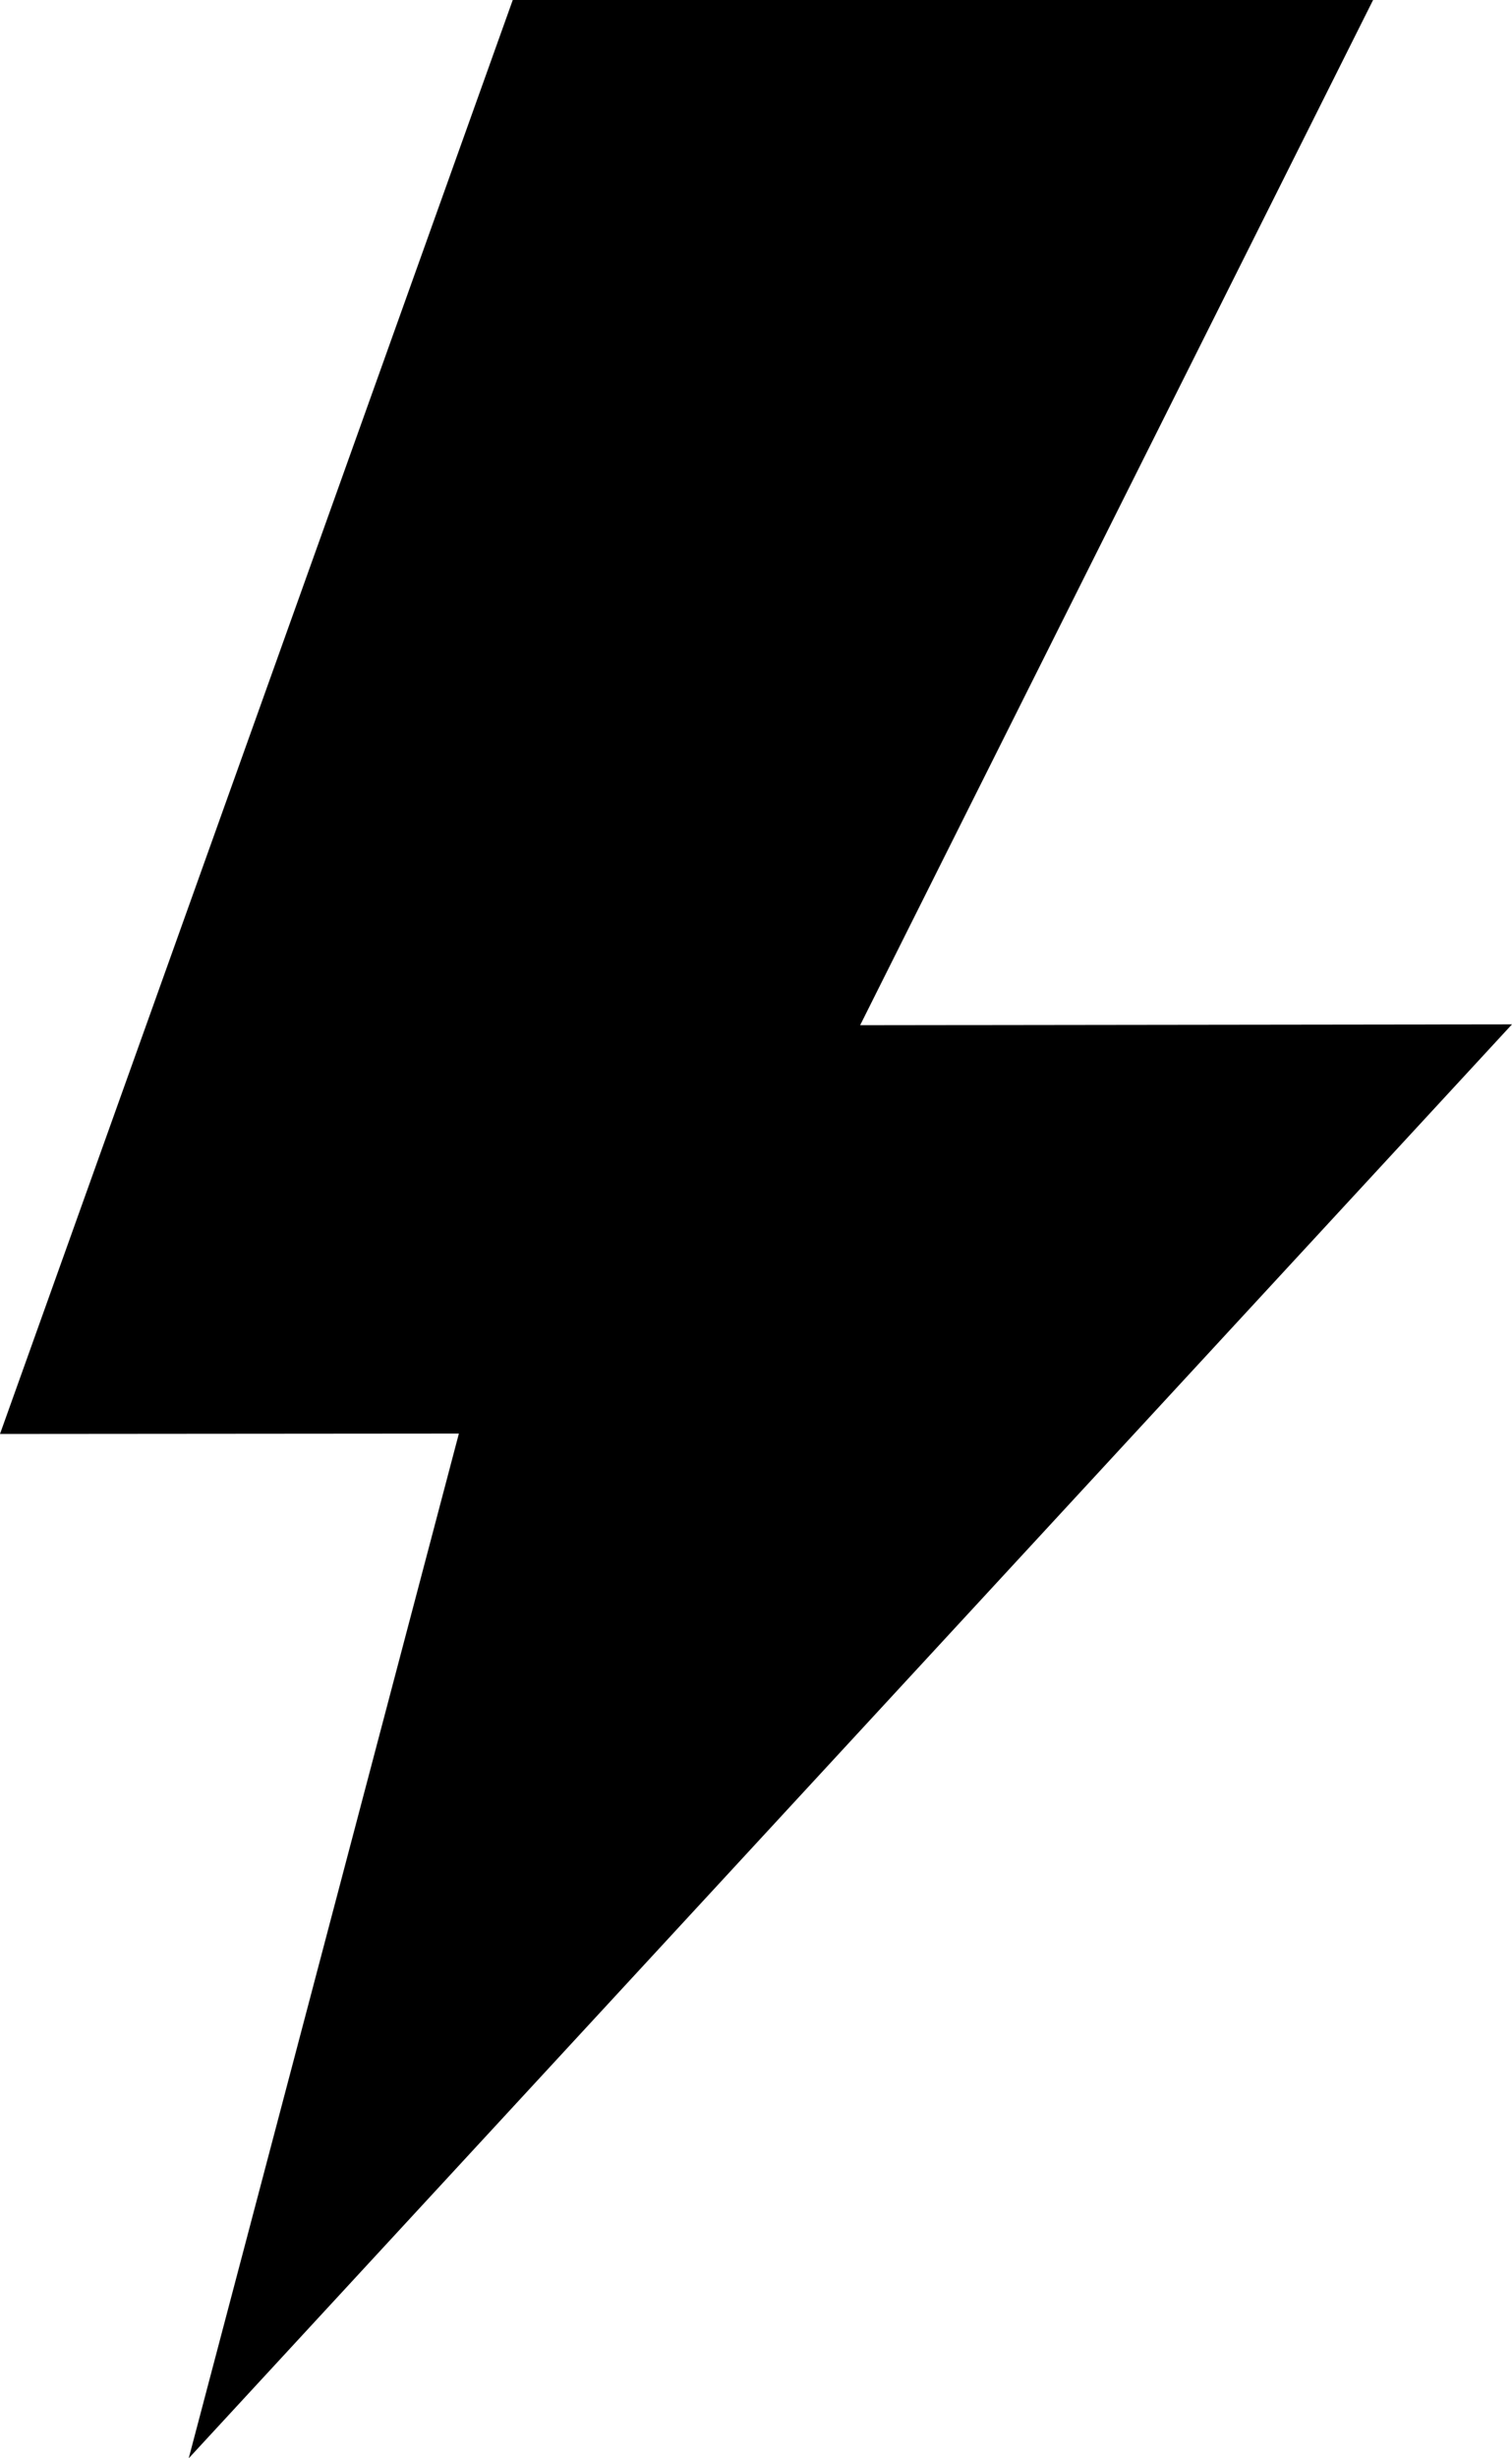 <svg width="16" height="26" viewBox="0 0 16 26" fill="none" xmlns="http://www.w3.org/2000/svg">
<path d="M1.997 26L16 10.834L9.102 10.843L14.53 0H5.426L0 15.166L4.856 15.162L1.997 26Z" fill="currentColor"/>
</svg>
